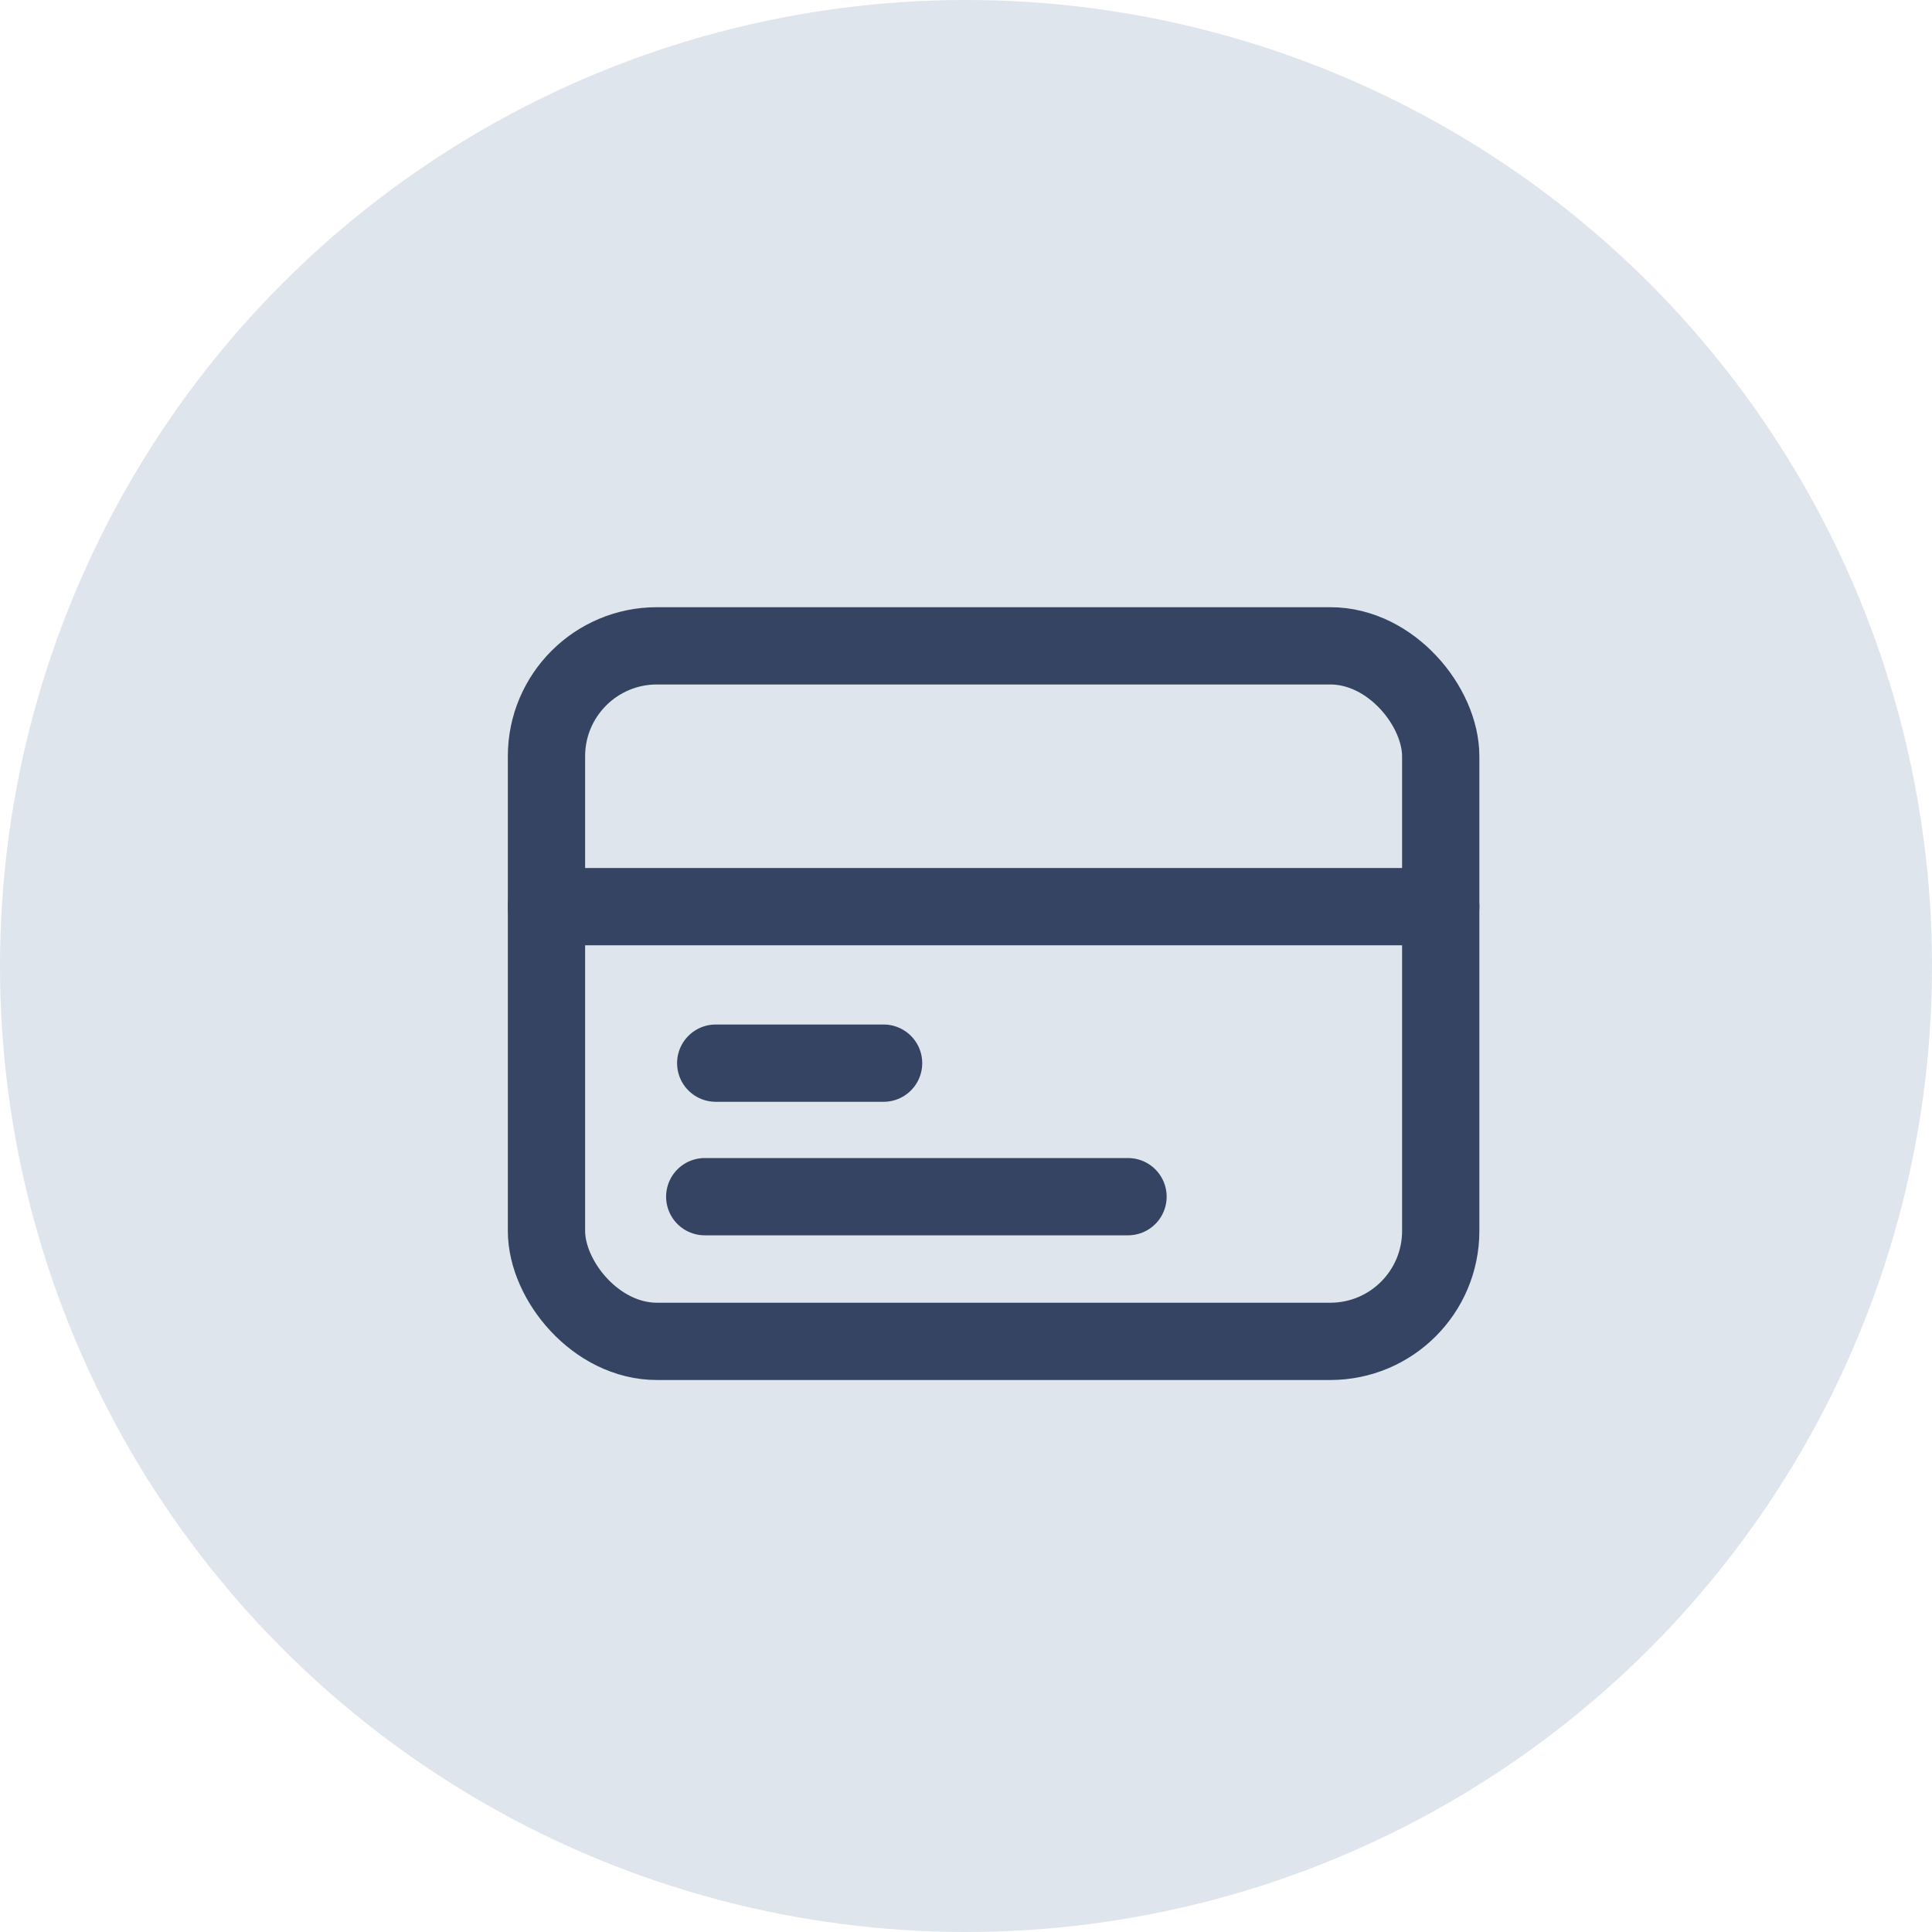 <svg xmlns="http://www.w3.org/2000/svg" id="Icon_35_Application_Details" width="35" height="35" viewBox="0 0 35 35">
    <defs>
        <style>
            .cls-1,.cls-3,.cls-4{fill:none}.cls-3,.cls-4{stroke:#354463;stroke-linecap:round;stroke-width:1.4px}.cls-3{stroke-linejoin:round}
        </style>
    </defs>
    <path id="Rectangle_21626" d="M0 0H35V35H0z" class="cls-1"/>
    <g id="Group_29948" transform="translate(-337 -264)">
        <circle id="Ellipse_2253" cx="17.5" cy="17.5" r="17.5" fill="#dfe5ed" transform="translate(337 264)"/>
        <g id="W_Icon_Credit_Mgmnt" transform="translate(346 273)">
            <g id="Credit_Management">
                <path id="Rectangle_21191" d="M0 0H18V18H0z" class="cls-1"/>
                <g id="credit-card" transform="translate(.9 2.7)">
                    <rect id="Rectangle_21190" width="16.2" height="12.6" class="cls-3" rx="2"/>
                    <path id="Line_1678" d="M0 0L16.2 0" class="cls-3" transform="translate(0 4.725)"/>
                </g>
            </g>
            <path id="Path_25453" d="M3247.8 4003.093h7.668" class="cls-4" transform="translate(-3244.033 -3990.414)"/>
            <path id="Path_25454" d="M3247.8 4002.405h3.041" class="cls-4" transform="translate(-3243.834 -3992.145)"/>
        </g>
    </g>
</svg>
